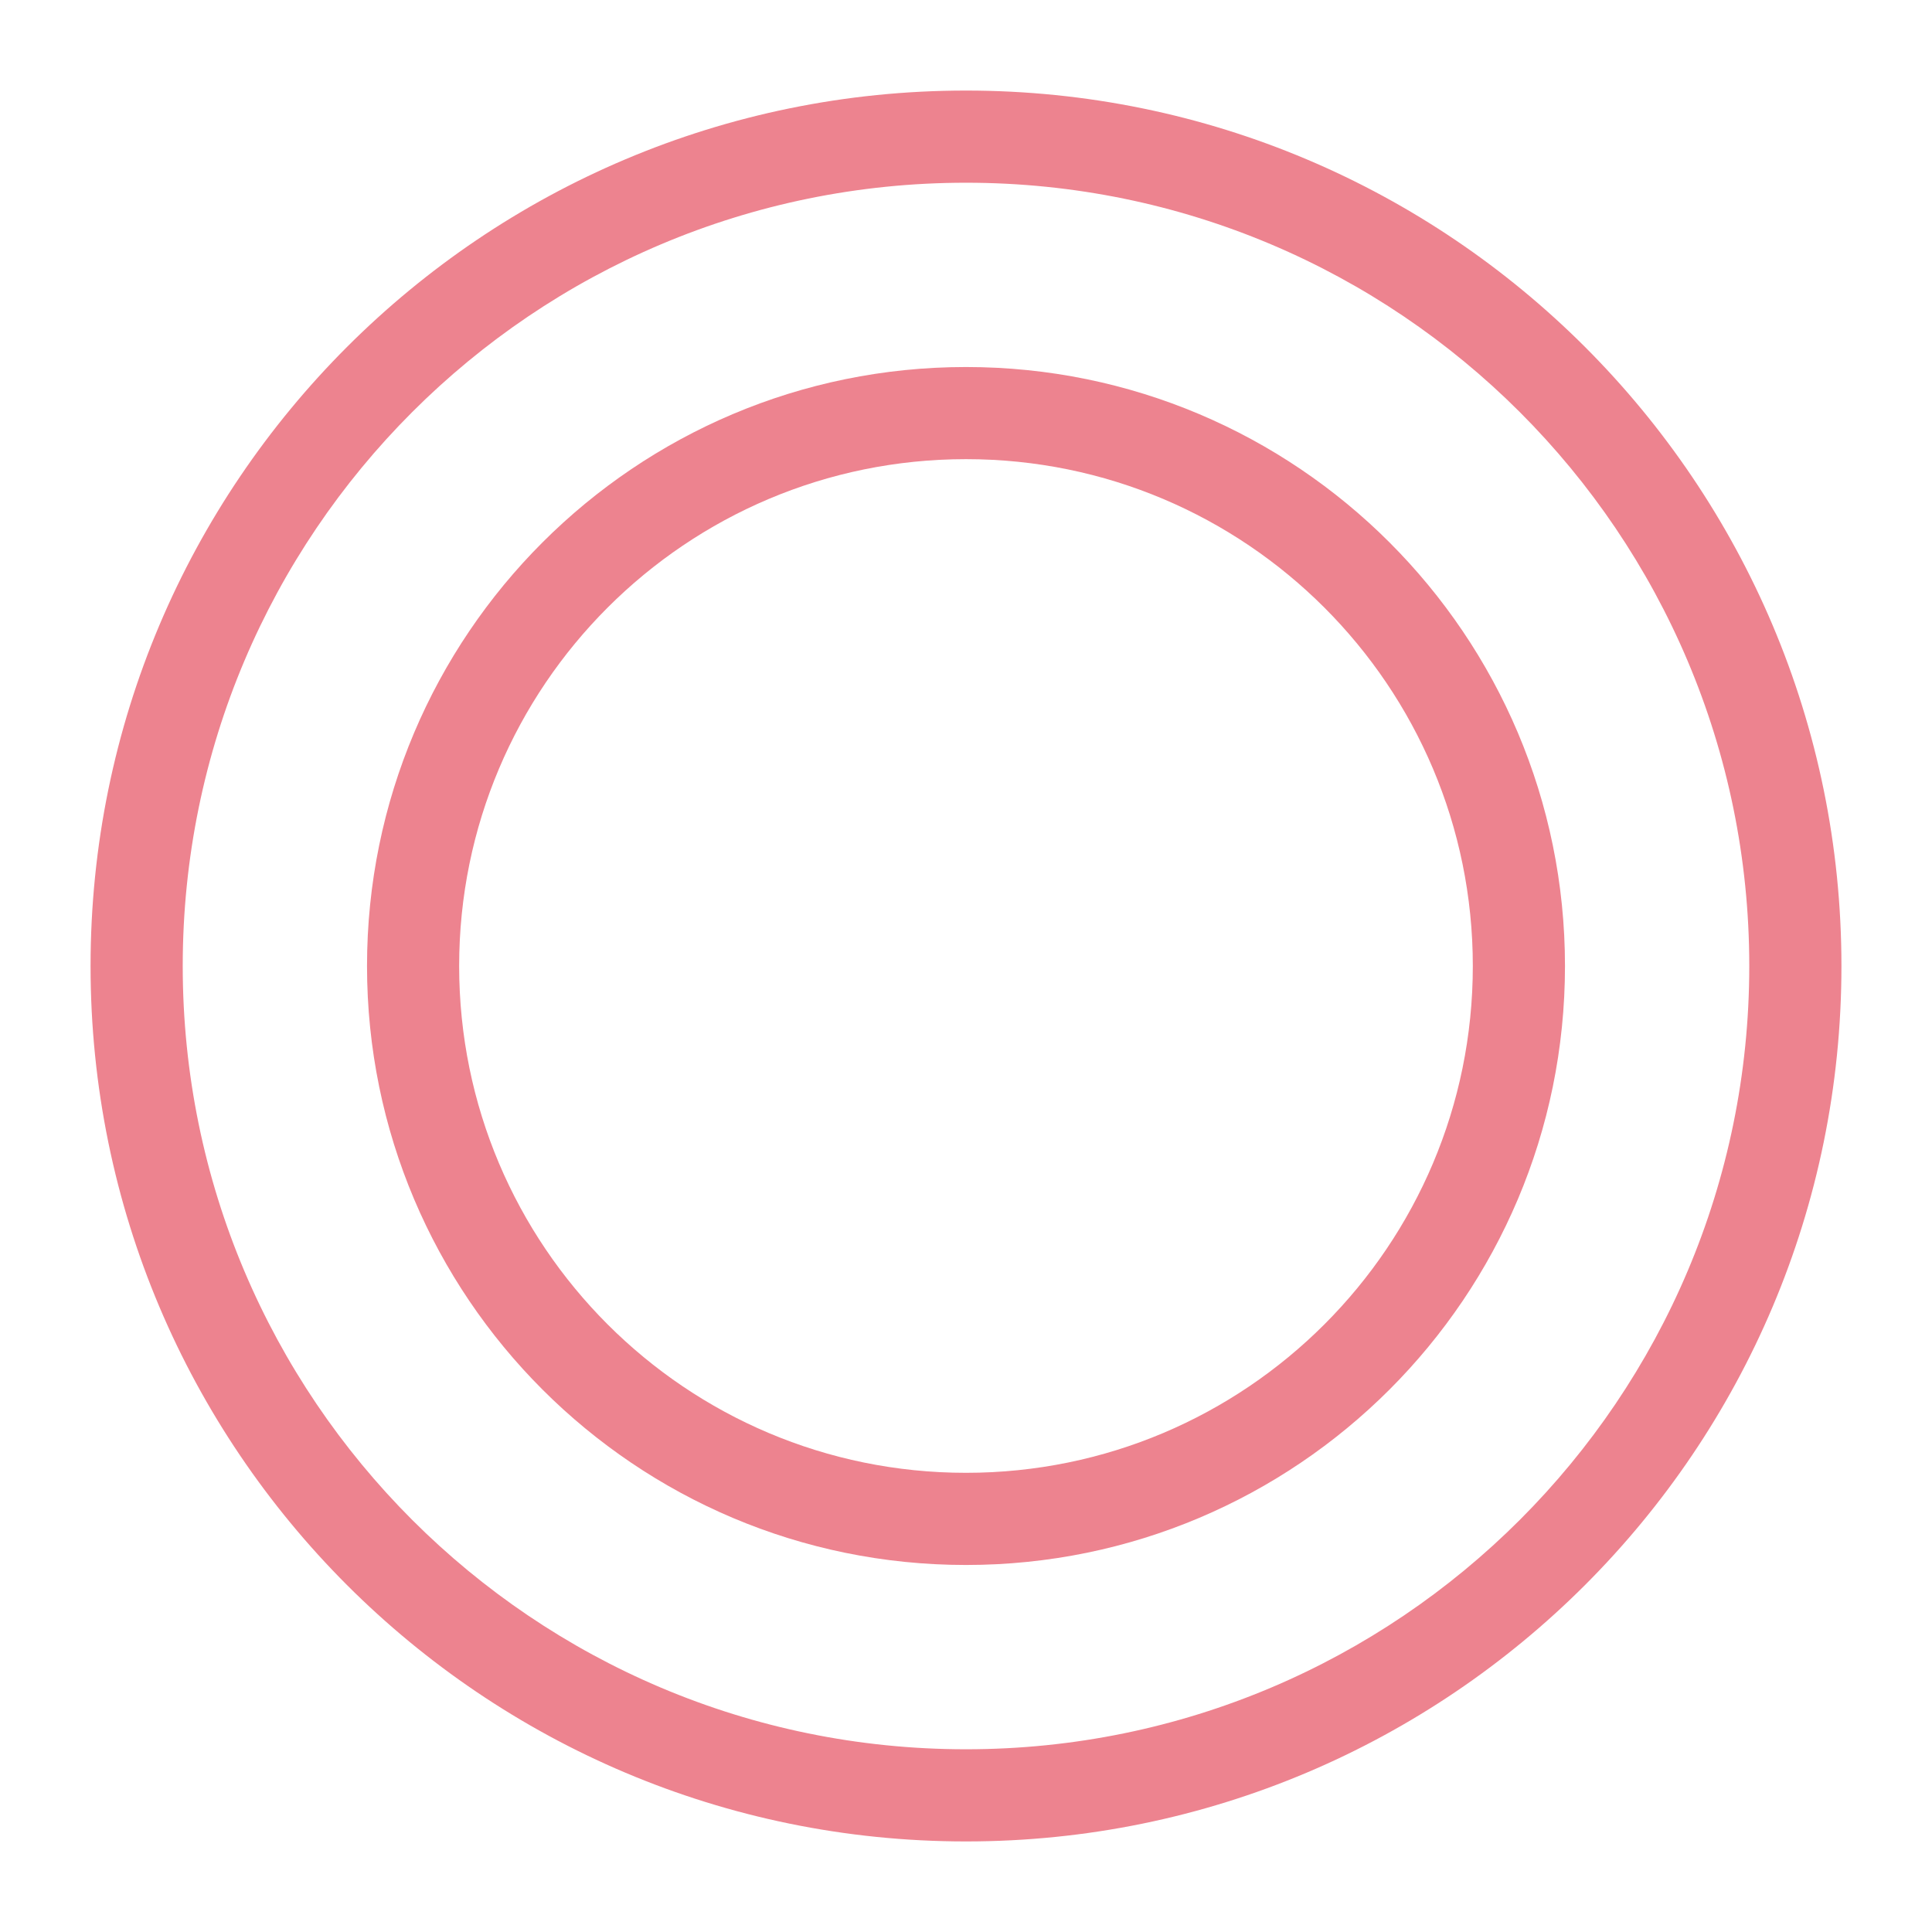 <svg width="64" height="64" viewBox="0 0 64 64" fill="none" xmlns="http://www.w3.org/2000/svg">
<path fill-rule="evenodd" clip-rule="evenodd" d="M32 6.053C17.67 6.053 6.053 17.67 6.053 32C6.053 46.33 17.67 57.947 32 57.947C46.33 57.947 57.947 46.33 57.947 32C57.947 17.67 46.33 6.053 32 6.053ZM3 32C3 15.984 15.984 3 32 3C48.016 3 61 15.984 61 32C61 48.016 48.016 61 32 61C15.984 61 3 48.016 3 32Z" fill="#ED838F"/>
<path fill-rule="evenodd" clip-rule="evenodd" d="M32 15.21C22.727 15.21 15.21 22.727 15.21 32C15.21 41.273 22.727 48.789 32 48.789C41.273 48.789 48.789 41.273 48.789 32C48.789 22.727 41.273 15.21 32 15.21ZM12.158 32C12.158 21.041 21.041 12.158 32 12.158C42.958 12.158 51.842 21.041 51.842 32C51.842 42.958 42.958 51.842 32 51.842C21.041 51.842 12.158 42.958 12.158 32Z" fill="#ED838F"/>
</svg>
